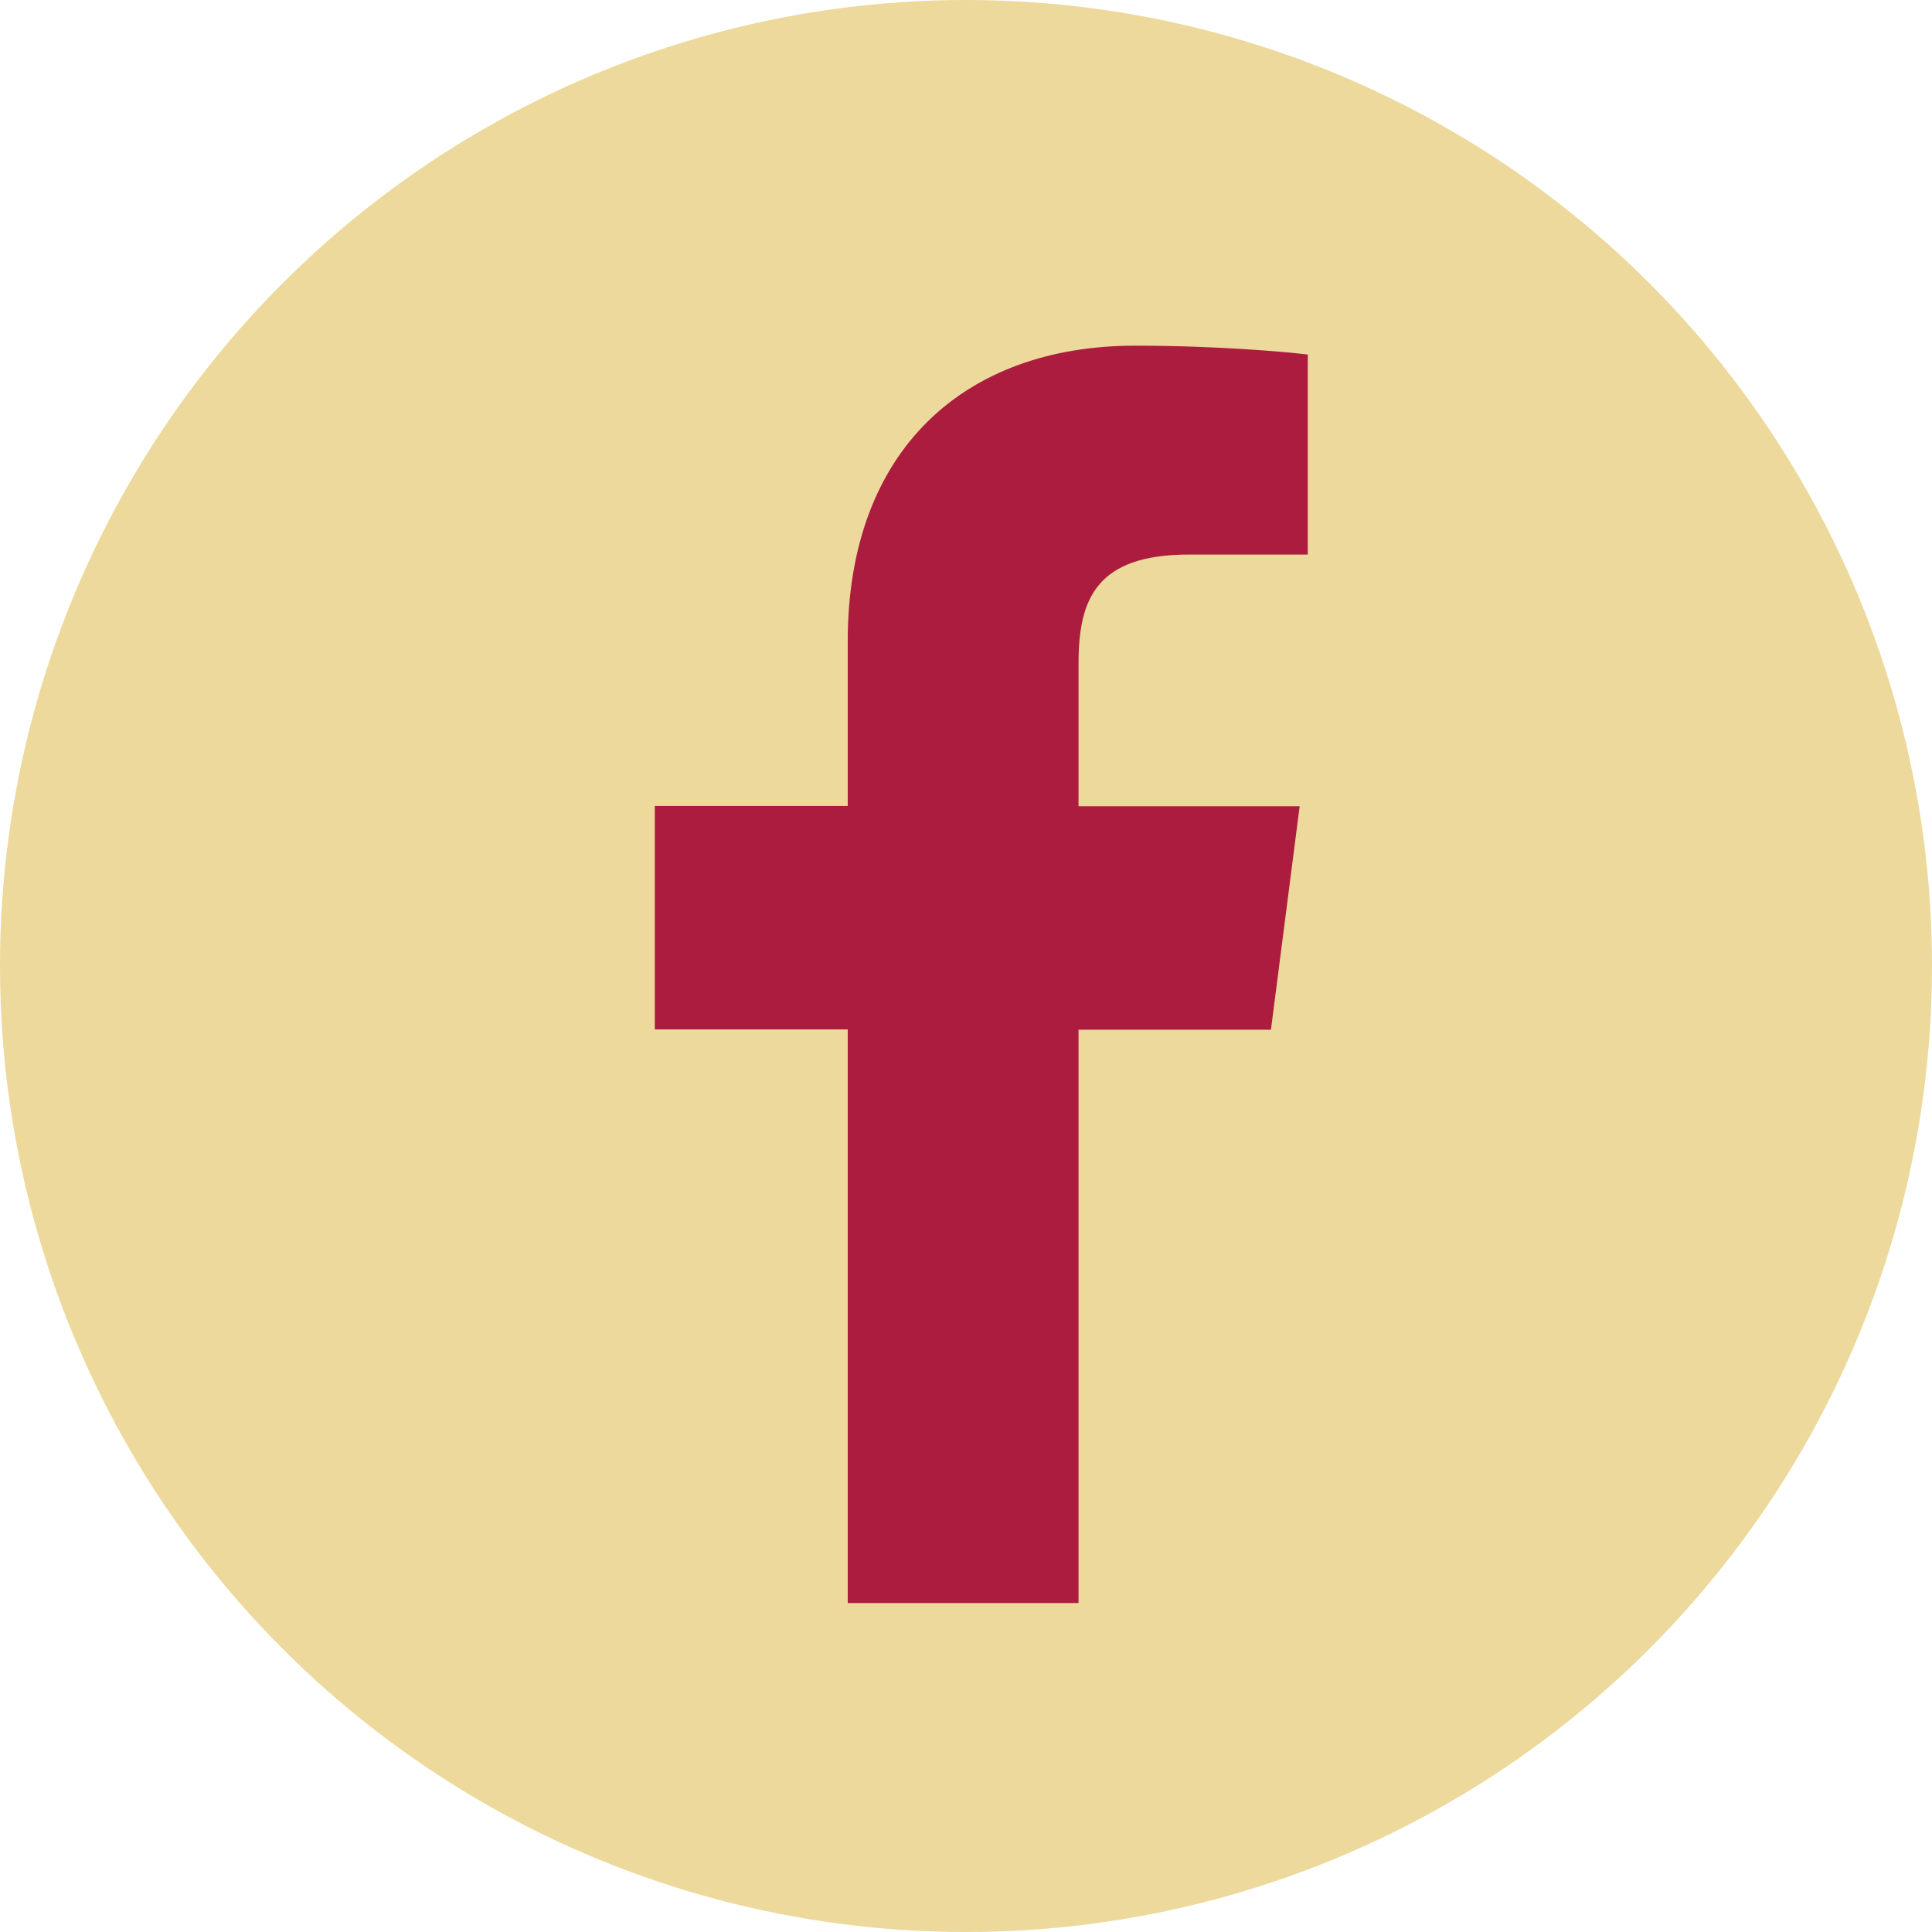 <?xml version="1.0" encoding="UTF-8"?>
<svg id="_레이어_2" data-name="레이어 2" xmlns="http://www.w3.org/2000/svg" viewBox="0 0 74 74">
  <defs>
    <style>
      .cls-1 {
        fill: #ac1c3e;
      }

      .cls-1, .cls-2 {
        stroke-width: 0px;
      }

      .cls-2 {
        fill: #ecd99b;
      }
    </style>
  </defs>
  <g id="Layer_1" data-name="Layer 1">
    <circle class="cls-2" cx="37" cy="37" r="37"/>
    <path class="cls-1" d="M41.31,61.41v-21.97h7.37l1.1-8.56h-8.47v-5.47c0-2.48.69-4.17,4.24-4.17h4.54v-7.66c-.79-.1-3.48-.34-6.61-.34-6.53,0-11.01,3.99-11.01,11.32v6.31h-7.39v8.56h7.39v21.97h8.84Z"/>
  </g>
</svg>